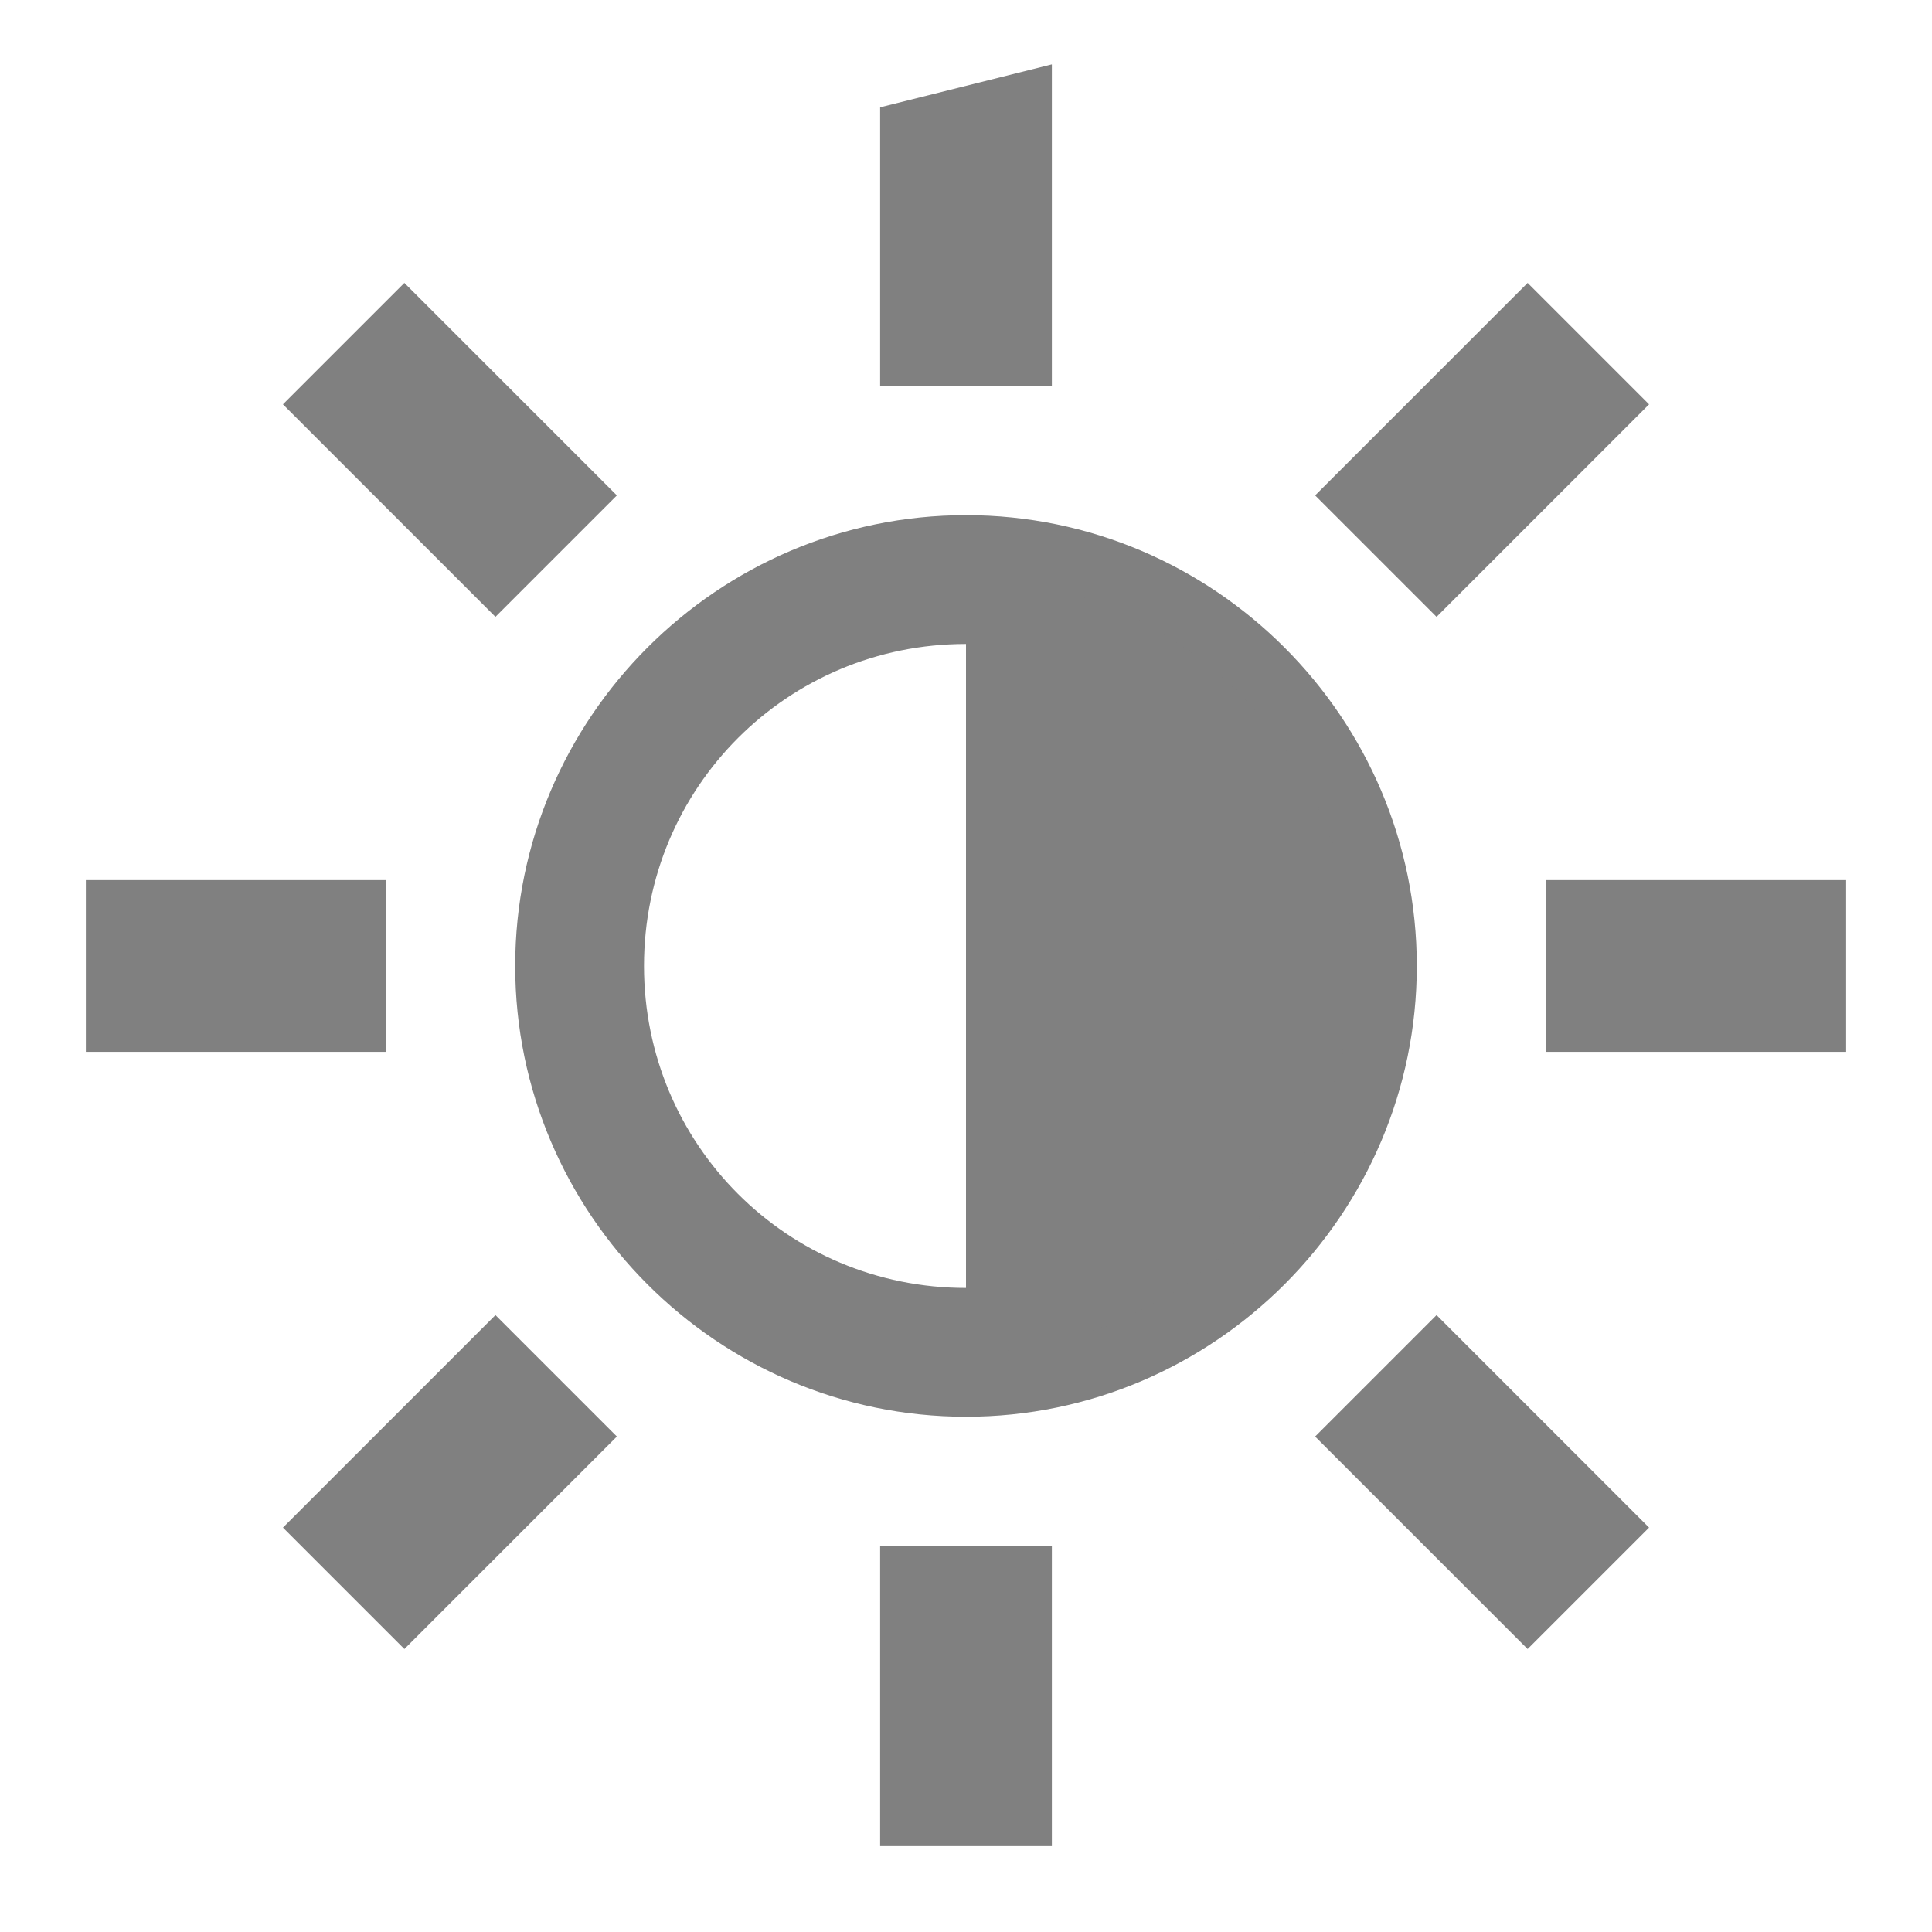 <?xml version="1.0" encoding="UTF-8" standalone="no"?>
<!-- Created with Inkscape (http://www.inkscape.org/) -->

<svg
   xmlns:dc="http://purl.org/dc/elements/1.1/"
   xmlns:cc="http://creativecommons.org/ns#"
   xmlns:rdf="http://www.w3.org/1999/02/22-rdf-syntax-ns#"
   xmlns:svg="http://www.w3.org/2000/svg"
   xmlns="http://www.w3.org/2000/svg"
   xmlns:sodipodi="http://sodipodi.sourceforge.net/DTD/sodipodi-0.dtd"
   xmlns:inkscape="http://www.inkscape.org/namespaces/inkscape"
   width="90"
   height="90"
   id="svg4479"
   version="1.1"
   inkscape:version="0.48+devel r"
   viewBox="0 0 90 90"
   sodipodi:docname="display-brightness-symbolic.svg">
  <defs
     id="defs4481">
    <inkscape:perspective
       sodipodi:type="inkscape:persp3d"
       inkscape:vp_x="0 : 45 : 1"
       inkscape:vp_y="0 : 1000 : 0"
       inkscape:vp_z="90 : 45 : 1"
       inkscape:persp3d-origin="45 : 30 : 1"
       id="perspective4105" />
  </defs>
  <sodipodi:namedview
     id="base"
     pagecolor="#ffffff"
     bordercolor="#666666"
     borderopacity="1.0"
     inkscape:pageopacity="0.0"
     inkscape:pageshadow="2"
     inkscape:zoom="7.9580786"
     inkscape:cx="44.129561"
     inkscape:cy="34.31288"
     inkscape:document-units="px"
     inkscape:current-layer="g4496"
     showgrid="true"
     fit-margin-top="0"
     fit-margin-left="0"
     fit-margin-right="0"
     fit-margin-bottom="0"
     showguides="true"
     inkscape:guide-bbox="true"
     inkscape:snap-bbox="true"
     inkscape:bbox-paths="true"
     inkscape:bbox-nodes="true"
     inkscape:snap-bbox-edge-midpoints="true"
     inkscape:snap-bbox-midpoints="true"
     inkscape:object-paths="true"
     inkscape:snap-intersection-paths="true"
     inkscape:object-nodes="true"
     inkscape:snap-smooth-nodes="true"
     inkscape:snap-midpoints="true"
     inkscape:snap-object-midpoints="true"
     inkscape:snap-center="true">
    <inkscape:grid
       type="xygrid"
       id="grid5053"
       empspacing="6" />
    <sodipodi:guide
       orientation="1,0"
       position="3,47"
       id="guide5055" />
    <sodipodi:guide
       orientation="1,0"
       position="6,42"
       id="guide5057" />
    <sodipodi:guide
       orientation="1,0"
       position="9,39"
       id="guide5059" />
    <sodipodi:guide
       orientation="0,1"
       position="35,87"
       id="guide5061" />
    <sodipodi:guide
       orientation="0,1"
       position="37,84"
       id="guide5063" />
    <sodipodi:guide
       orientation="0,1"
       position="39,81"
       id="guide5065" />
    <sodipodi:guide
       orientation="1,0"
       position="87,72"
       id="guide5067" />
    <sodipodi:guide
       orientation="1,0"
       position="84,70"
       id="guide5069" />
    <sodipodi:guide
       orientation="1,0"
       position="81,66"
       id="guide5071" />
    <sodipodi:guide
       orientation="0,1"
       position="92,3"
       id="guide5073" />
    <sodipodi:guide
       orientation="0,1"
       position="93,6"
       id="guide5075" />
    <sodipodi:guide
       orientation="0,1"
       position="94,9"
       id="guide5077" />
  </sodipodi:namedview>
  <g
     inkscape:label="Layer 1"
     inkscape:groupmode="layer"
     id="layer1"
     transform="translate(833.571,-695.934)">
    <g
       style="display:inline"
       id="g4496"
       transform="translate(-863.571,-110.429)">
      <g
         style="display:inline"
         id="g4577"
         transform="translate(-30,504)">
        <rect
           style="opacity:0.1;color:#000000;fill:none;stroke:none;stroke-width:1.1;marker:none;visibility:visible;display:inline;overflow:visible;enable-background:accumulate"
           id="rect4503"
           width="90"
           height="90"
           x="60"
           y="302.362" />
        <path
           style="font-style:normal;font-variant:normal;font-weight:normal;font-stretch:normal;text-indent:0;text-align:start;text-decoration:none;line-height:normal;letter-spacing:normal;word-spacing:normal;text-transform:none;direction:ltr;block-progression:tb;writing-mode:lr-tb;text-anchor:start;baseline-shift:baseline;color:#000000;color-interpolation:sRGB;color-interpolation-filters:linearRGB;fill:#808080;fill-opacity:1;stroke:none;stroke-width:6;marker:none;visibility:visible;display:inline;overflow:visible;isolation:auto;mix-blend-mode:normal;enable-background:accumulate;clip-rule:nonzero;color-rendering:auto;image-rendering:auto;shape-rendering:auto;text-rendering:auto;font-family:sans-serif;-inkscape-font-specification:sans-serif"
           d="m 105,326.361 c -11.562,0 -21,9.438 -21,21 0,11.562 9.438,21 21,21 11.562,0 21,-9.438 21,-21 0,-11.562 -9.438,-21 -21,-21 z m 0,6 c 8.32,0 15,6.68 15,15 0,8.32 -6.68,15 -15,15 -8.32,0 -15,-6.68 -15,-15 0,-8.32 6.68,-15 15,-15 z"
           id="path4562"
           inkscape:connector-curvature="0" />
        <path
           sodipodi:open="true"
           d="m 105,329.362 a 18,18 0 0 1 0,36"
           sodipodi:end="1.5707963"
           sodipodi:start="4.712389"
           sodipodi:ry="18"
           sodipodi:rx="18"
           sodipodi:cy="347.36218"
           sodipodi:cx="105"
           sodipodi:type="arc"
           style="color:#000000;fill:#808080;stroke:none;stroke-width:6;marker:none;visibility:visible;display:inline;overflow:visible;enable-background:accumulate"
           id="circle4564" />
        <path
           id="rect4566"
           d="m 64,343.362 0,8 14,0 0,-8 -14,0 z m 68,0 0,8 14,0 0,-8 -14,0 z"
           style="color:#000000;fill:#808080;fill-opacity:1;fill-rule:nonzero;stroke:none;stroke-width:6;marker:none;visibility:visible;display:inline;overflow:visible;enable-background:accumulate"
           inkscape:connector-curvature="0" />
        <path
           inkscape:connector-curvature="0"
           style="color:#000000;fill:#808080;fill-opacity:1;fill-rule:nonzero;stroke:none;stroke-width:6;marker:none;visibility:visible;display:inline;overflow:visible;enable-background:accumulate"
           d="m 109,305.362 -8,2 0,13 8,0 z m 0,69 -8,0 0,14 8,0 z"
           id="path4571"
           sodipodi:nodetypes="cccccccccc" />
        <path
           inkscape:connector-curvature="0"
           style="color:#000000;fill:#808080;fill-opacity:1;fill-rule:nonzero;stroke:none;stroke-width:6;marker:none;visibility:visible;display:inline;overflow:visible;enable-background:accumulate"
           d="m 78.837,315.542 -5.657,5.657 9.899,9.899 5.657,-5.657 -9.899,-9.899 z m 48.083,48.083 -5.657,5.657 9.899,9.899 5.657,-5.657 -9.899,-9.899 z"
           id="path4892" />
        <path
           id="path4894"
           d="m 136.82,321.199 -5.657,-5.657 -9.899,9.899 5.657,5.657 9.899,-9.899 z m -48.083,48.083 -5.657,-5.657 -9.899,9.899 5.657,5.657 9.899,-9.899 z"
           style="color:#000000;fill:#808080;fill-opacity:1;fill-rule:nonzero;stroke:none;stroke-width:6;marker:none;visibility:visible;display:inline;overflow:visible;enable-background:accumulate"
           inkscape:connector-curvature="0" />
      </g>
    </g>
  </g>
</svg>
